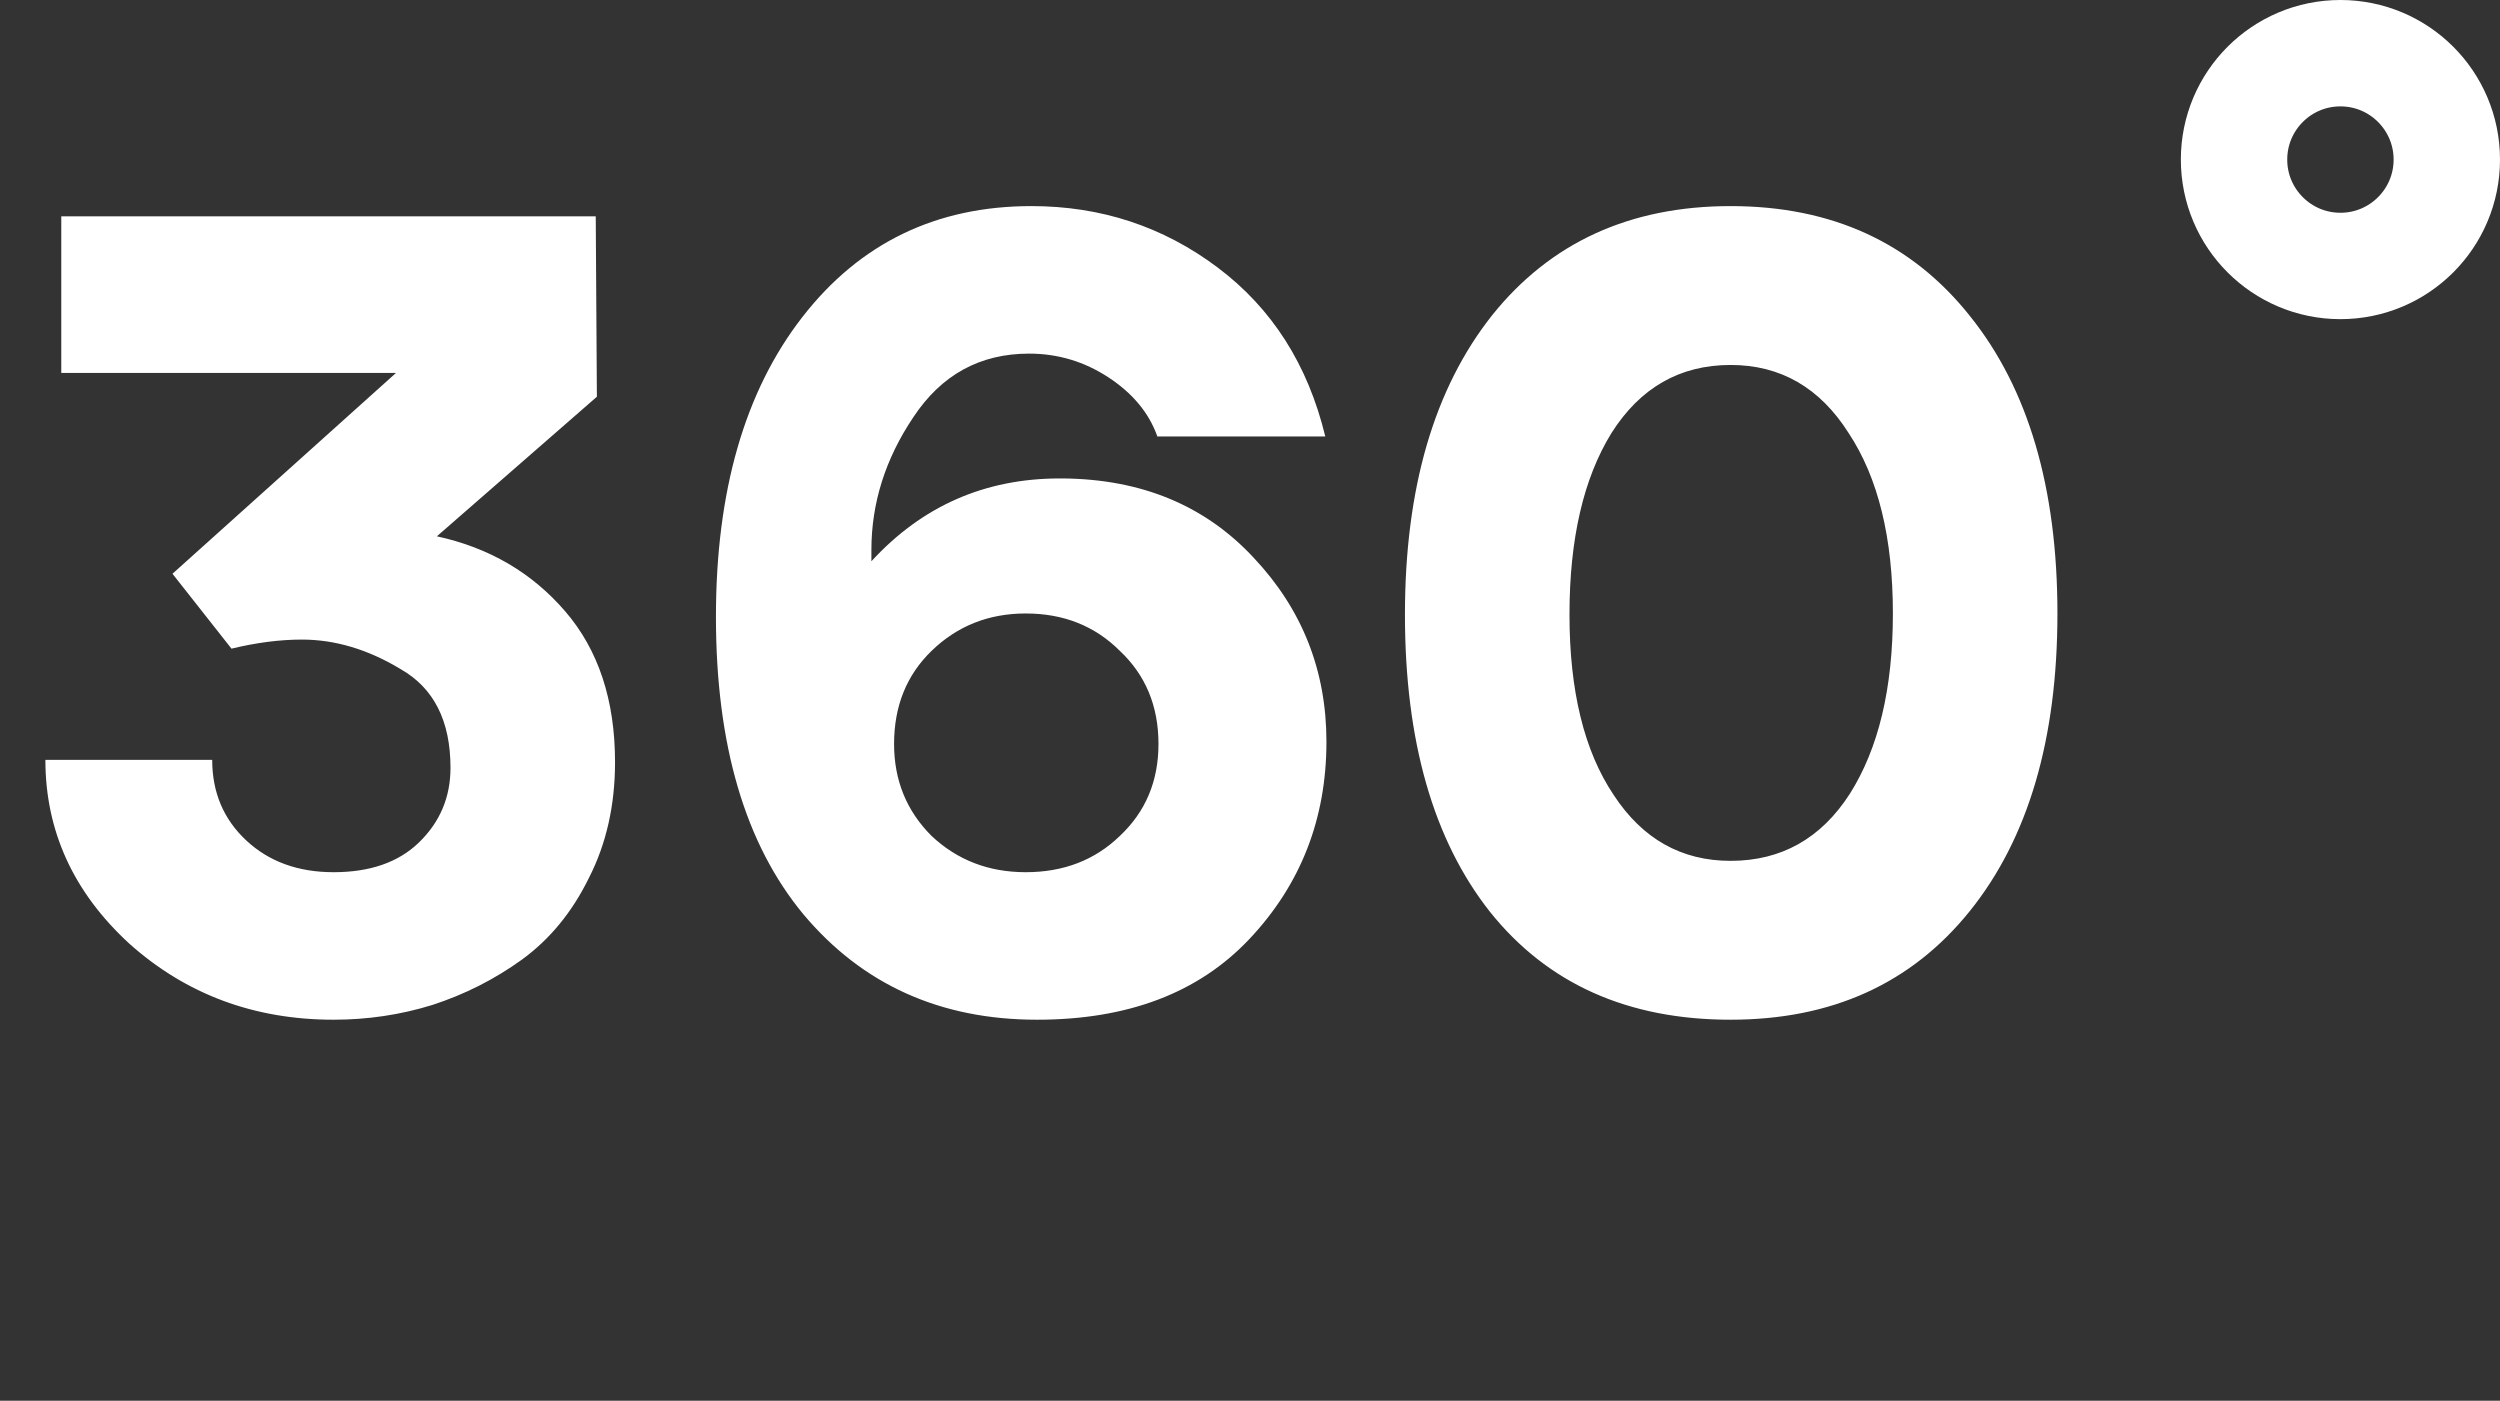 <svg width="141" height="79" viewBox="0 0 141 79" fill="none" xmlns="http://www.w3.org/2000/svg">
<rect x="0" y="0" width="141" height="79" fill="#333333" stroke="none"/>
<path d="M11.968 42.856C11.968 44.691 12.608 46.205 13.888 47.4C15.168 48.595 16.811 49.192 18.816 49.192C20.864 49.192 22.464 48.637 23.616 47.528C24.811 46.376 25.408 44.968 25.408 43.304C25.408 40.659 24.469 38.803 22.592 37.736C20.757 36.627 18.901 36.072 17.024 36.072C15.787 36.072 14.464 36.243 13.056 36.584L9.728 32.36L22.336 21.032H3.456V12.2H33.6L33.664 22.376L24.64 30.248C27.584 30.888 29.995 32.296 31.872 34.472C33.749 36.648 34.688 39.485 34.688 42.984C34.688 45.416 34.197 47.592 33.216 49.512C32.277 51.432 31.019 52.968 29.44 54.12C27.904 55.229 26.219 56.083 24.384 56.68C22.592 57.235 20.736 57.512 18.816 57.512C14.336 57.512 10.496 56.083 7.296 53.224C4.139 50.323 2.56 46.867 2.56 42.856H11.968ZM45.242 17.896C48.485 13.715 52.794 11.624 58.17 11.624C62.096 11.624 65.594 12.776 68.666 15.08C71.739 17.384 73.765 20.563 74.746 24.616H65.275C64.805 23.293 63.888 22.184 62.523 21.288C61.157 20.392 59.664 19.944 58.042 19.944C55.269 19.944 53.093 21.139 51.514 23.528C49.936 25.875 49.147 28.371 49.147 31.016V31.656C52.005 28.541 55.547 26.984 59.77 26.984C59.856 26.984 59.92 26.984 59.962 26.984C64.4 27.027 67.984 28.52 70.715 31.464C73.445 34.365 74.811 37.821 74.811 41.832C74.811 46.184 73.36 49.896 70.459 52.968C67.6 55.997 63.611 57.512 58.49 57.512C53.029 57.512 48.635 55.528 45.306 51.56C42.021 47.592 40.379 42.003 40.379 34.792C40.379 27.709 42 22.077 45.242 17.896ZM50.426 41.96C50.426 44.008 51.13 45.736 52.538 47.144C53.989 48.509 55.76 49.192 57.85 49.192C59.984 49.192 61.755 48.509 63.163 47.144C64.613 45.779 65.338 44.051 65.338 41.96C65.338 39.827 64.613 38.077 63.163 36.712C61.755 35.304 59.984 34.6 57.85 34.6C55.76 34.6 53.989 35.304 52.538 36.712C51.13 38.077 50.426 39.827 50.426 41.96ZM84.166 17.768C87.452 13.672 91.932 11.624 97.606 11.624C103.324 11.624 107.825 13.693 111.111 17.832C114.396 21.928 116.039 27.517 116.039 34.6C116.039 41.683 114.396 47.272 111.111 51.368C107.825 55.464 103.324 57.512 97.606 57.512C91.804 57.512 87.281 55.485 84.038 51.432C80.838 47.379 79.239 41.789 79.239 34.664C79.239 27.539 80.881 21.907 84.166 17.768ZM91.014 44.84C92.636 47.315 94.833 48.552 97.606 48.552C100.465 48.552 102.705 47.293 104.327 44.776C105.948 42.216 106.759 38.824 106.759 34.6C106.759 30.333 105.927 26.941 104.263 24.424C102.641 21.864 100.423 20.584 97.606 20.584C94.748 20.584 92.508 21.864 90.886 24.424C89.308 26.984 88.519 30.397 88.519 34.664C88.519 38.973 89.35 42.365 91.014 44.84Z" fill="white"/>
<circle cx="132" cy="9" r="6" stroke="white" stroke-width="6"/>
</svg>
